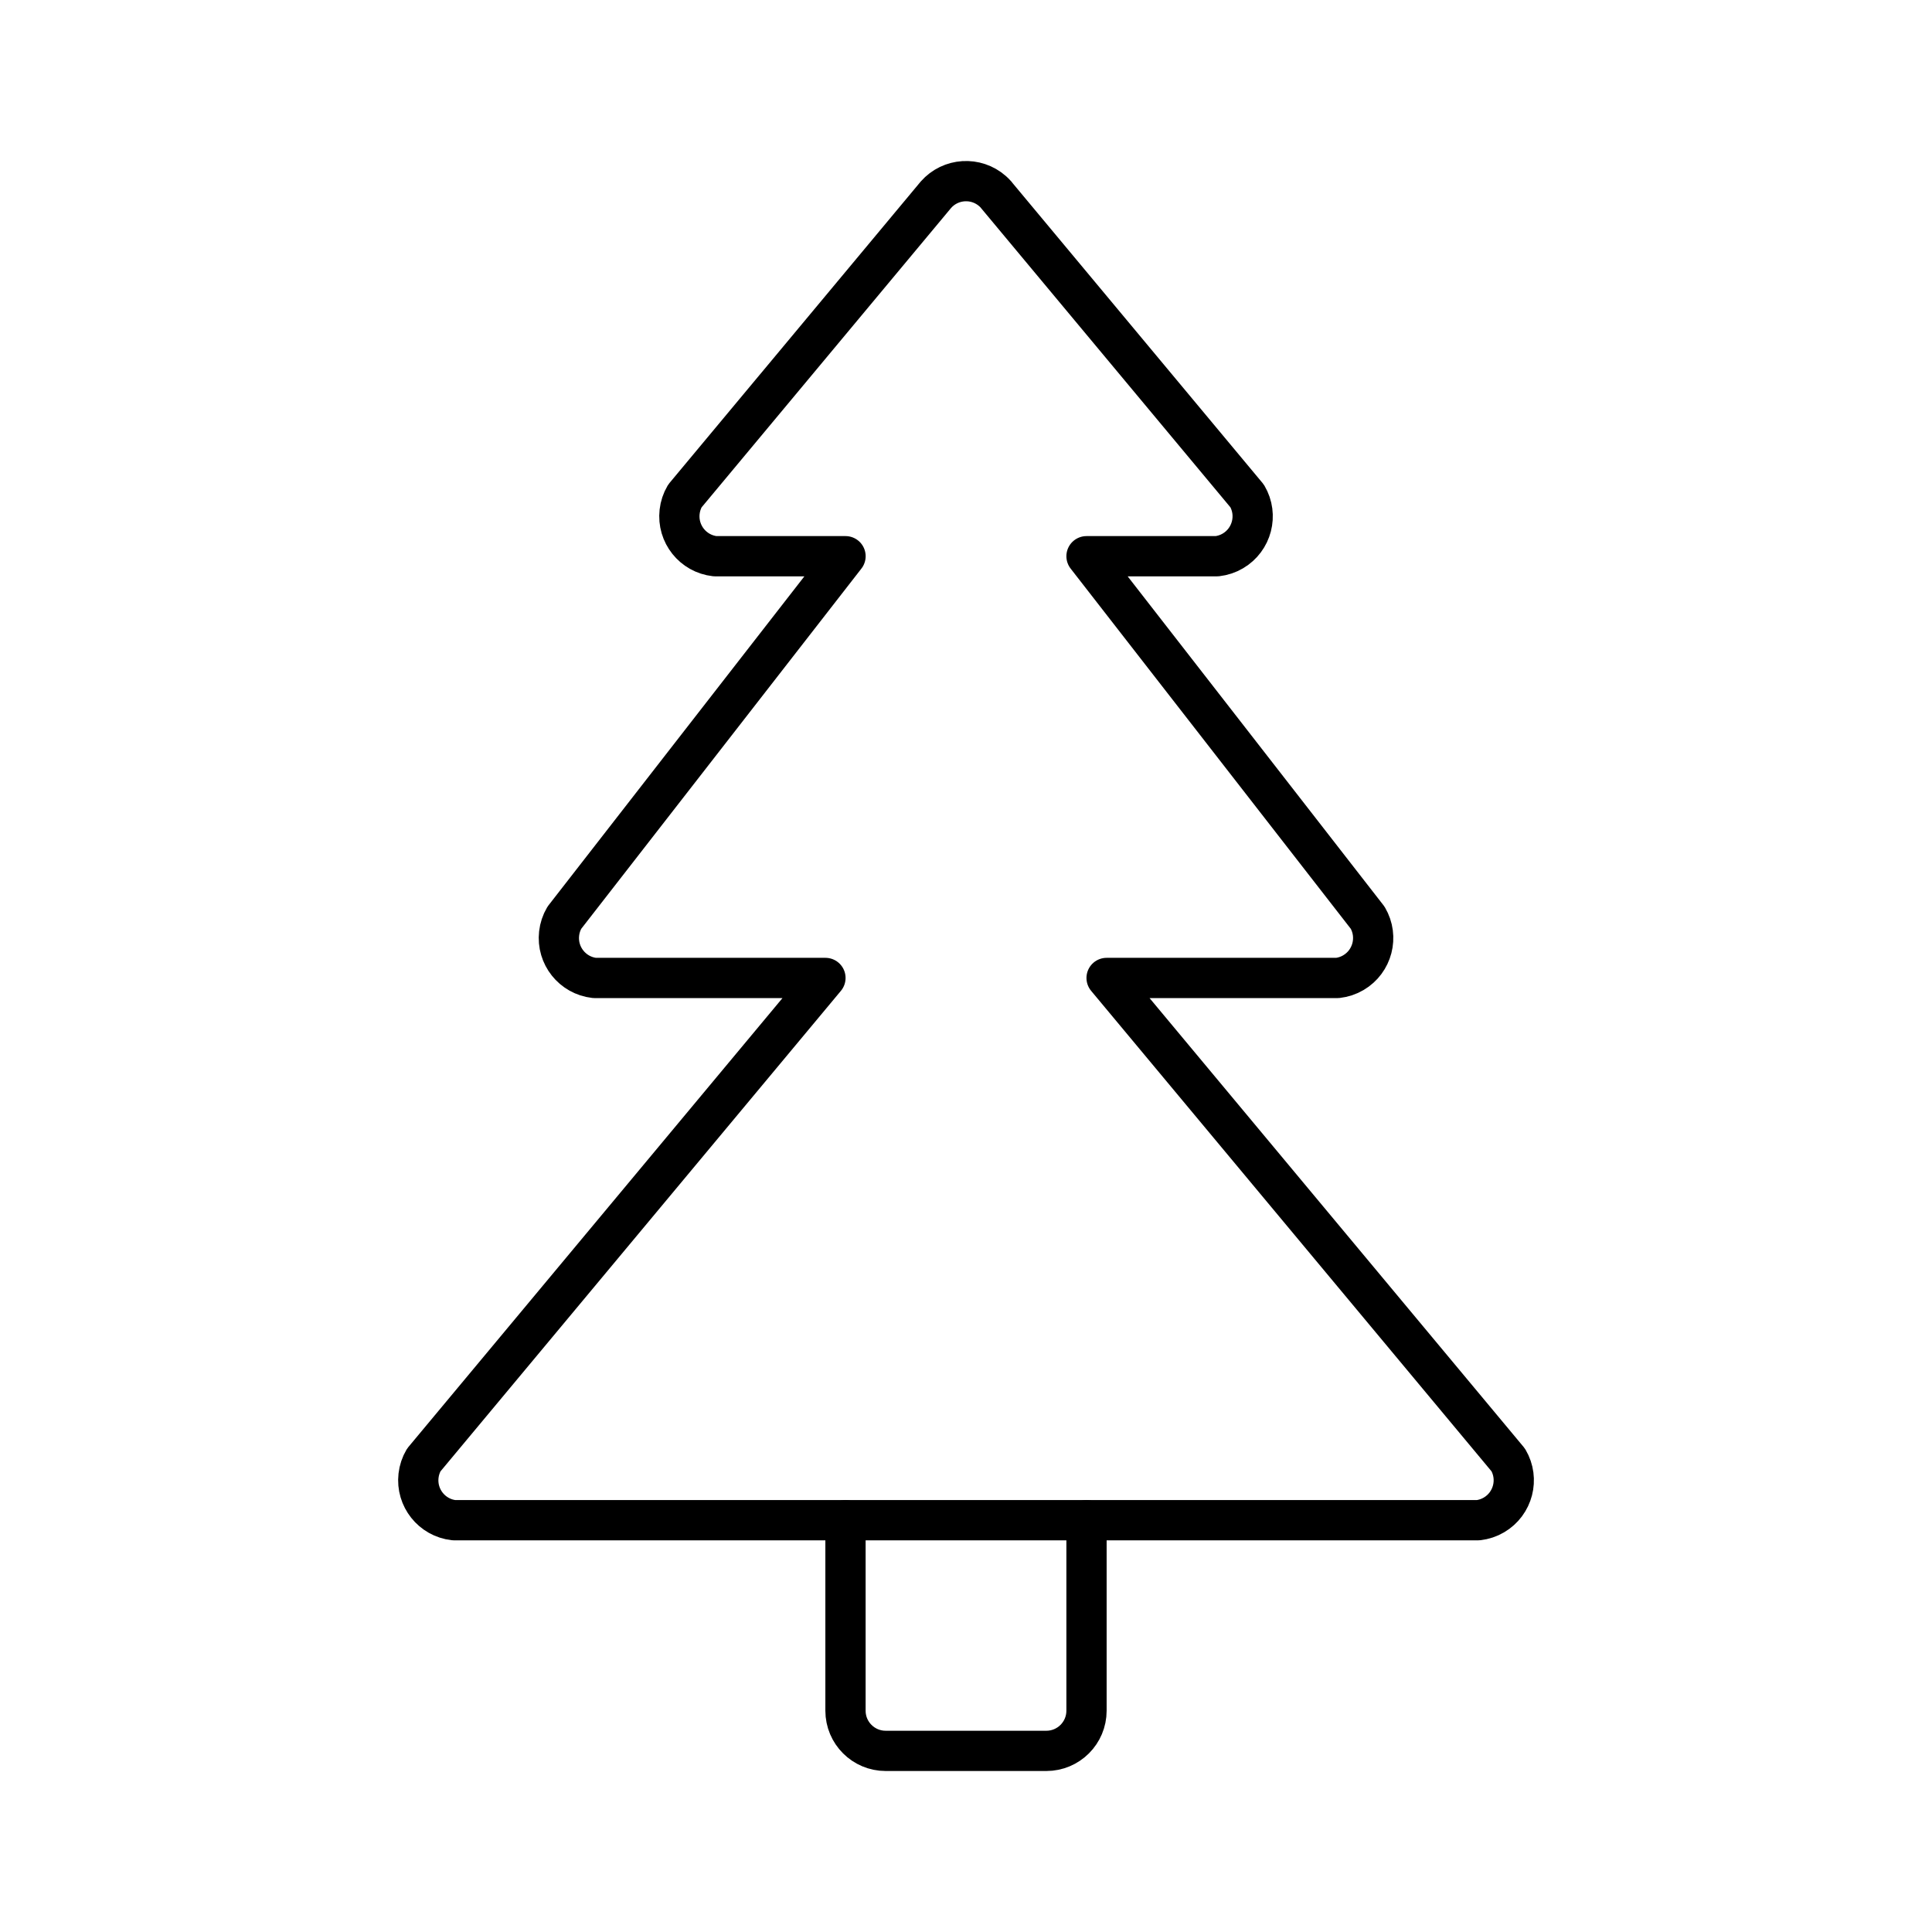 <?xml version="1.0" encoding="UTF-8"?><svg id="b" xmlns="http://www.w3.org/2000/svg" viewBox="0 0 48 48"><defs><style>.e{fill:none;stroke:#000;stroke-linecap:round;stroke-linejoin:round;}</style></defs><path id="c" class="e" d="M24.748,4.838l6.237,7.484c.279.475.12,1.087-.355,1.366-.12.071-.254.115-.393.131h-3.243l6.985,8.981c.279.475.12,1.087-.355,1.366-.12.071-.254.115-.393.131h-5.738l9.979,11.975c.279.475.12,1.087-.355,1.366-.12.071-.254.115-.393.131H11.277c-.548-.062-.941-.556-.879-1.104.016-.139.06-.273.131-.393l9.979-11.975h-5.738c-.548-.062-.941-.556-.879-1.104.016-.139.06-.273.131-.393l6.985-8.981h-3.243c-.548-.062-.941-.556-.879-1.104.016-.139.06-.273.131-.393l6.237-7.484c.364-.413.995-.453,1.409-.088.031.028.061.057.088.088"/><path id="d" class="e" d="M26.994,37.769v4.733c0,.551-.447.998-.998.998h-3.992c-.551,0-.998-.447-.998-.998v-4.733"/></svg>